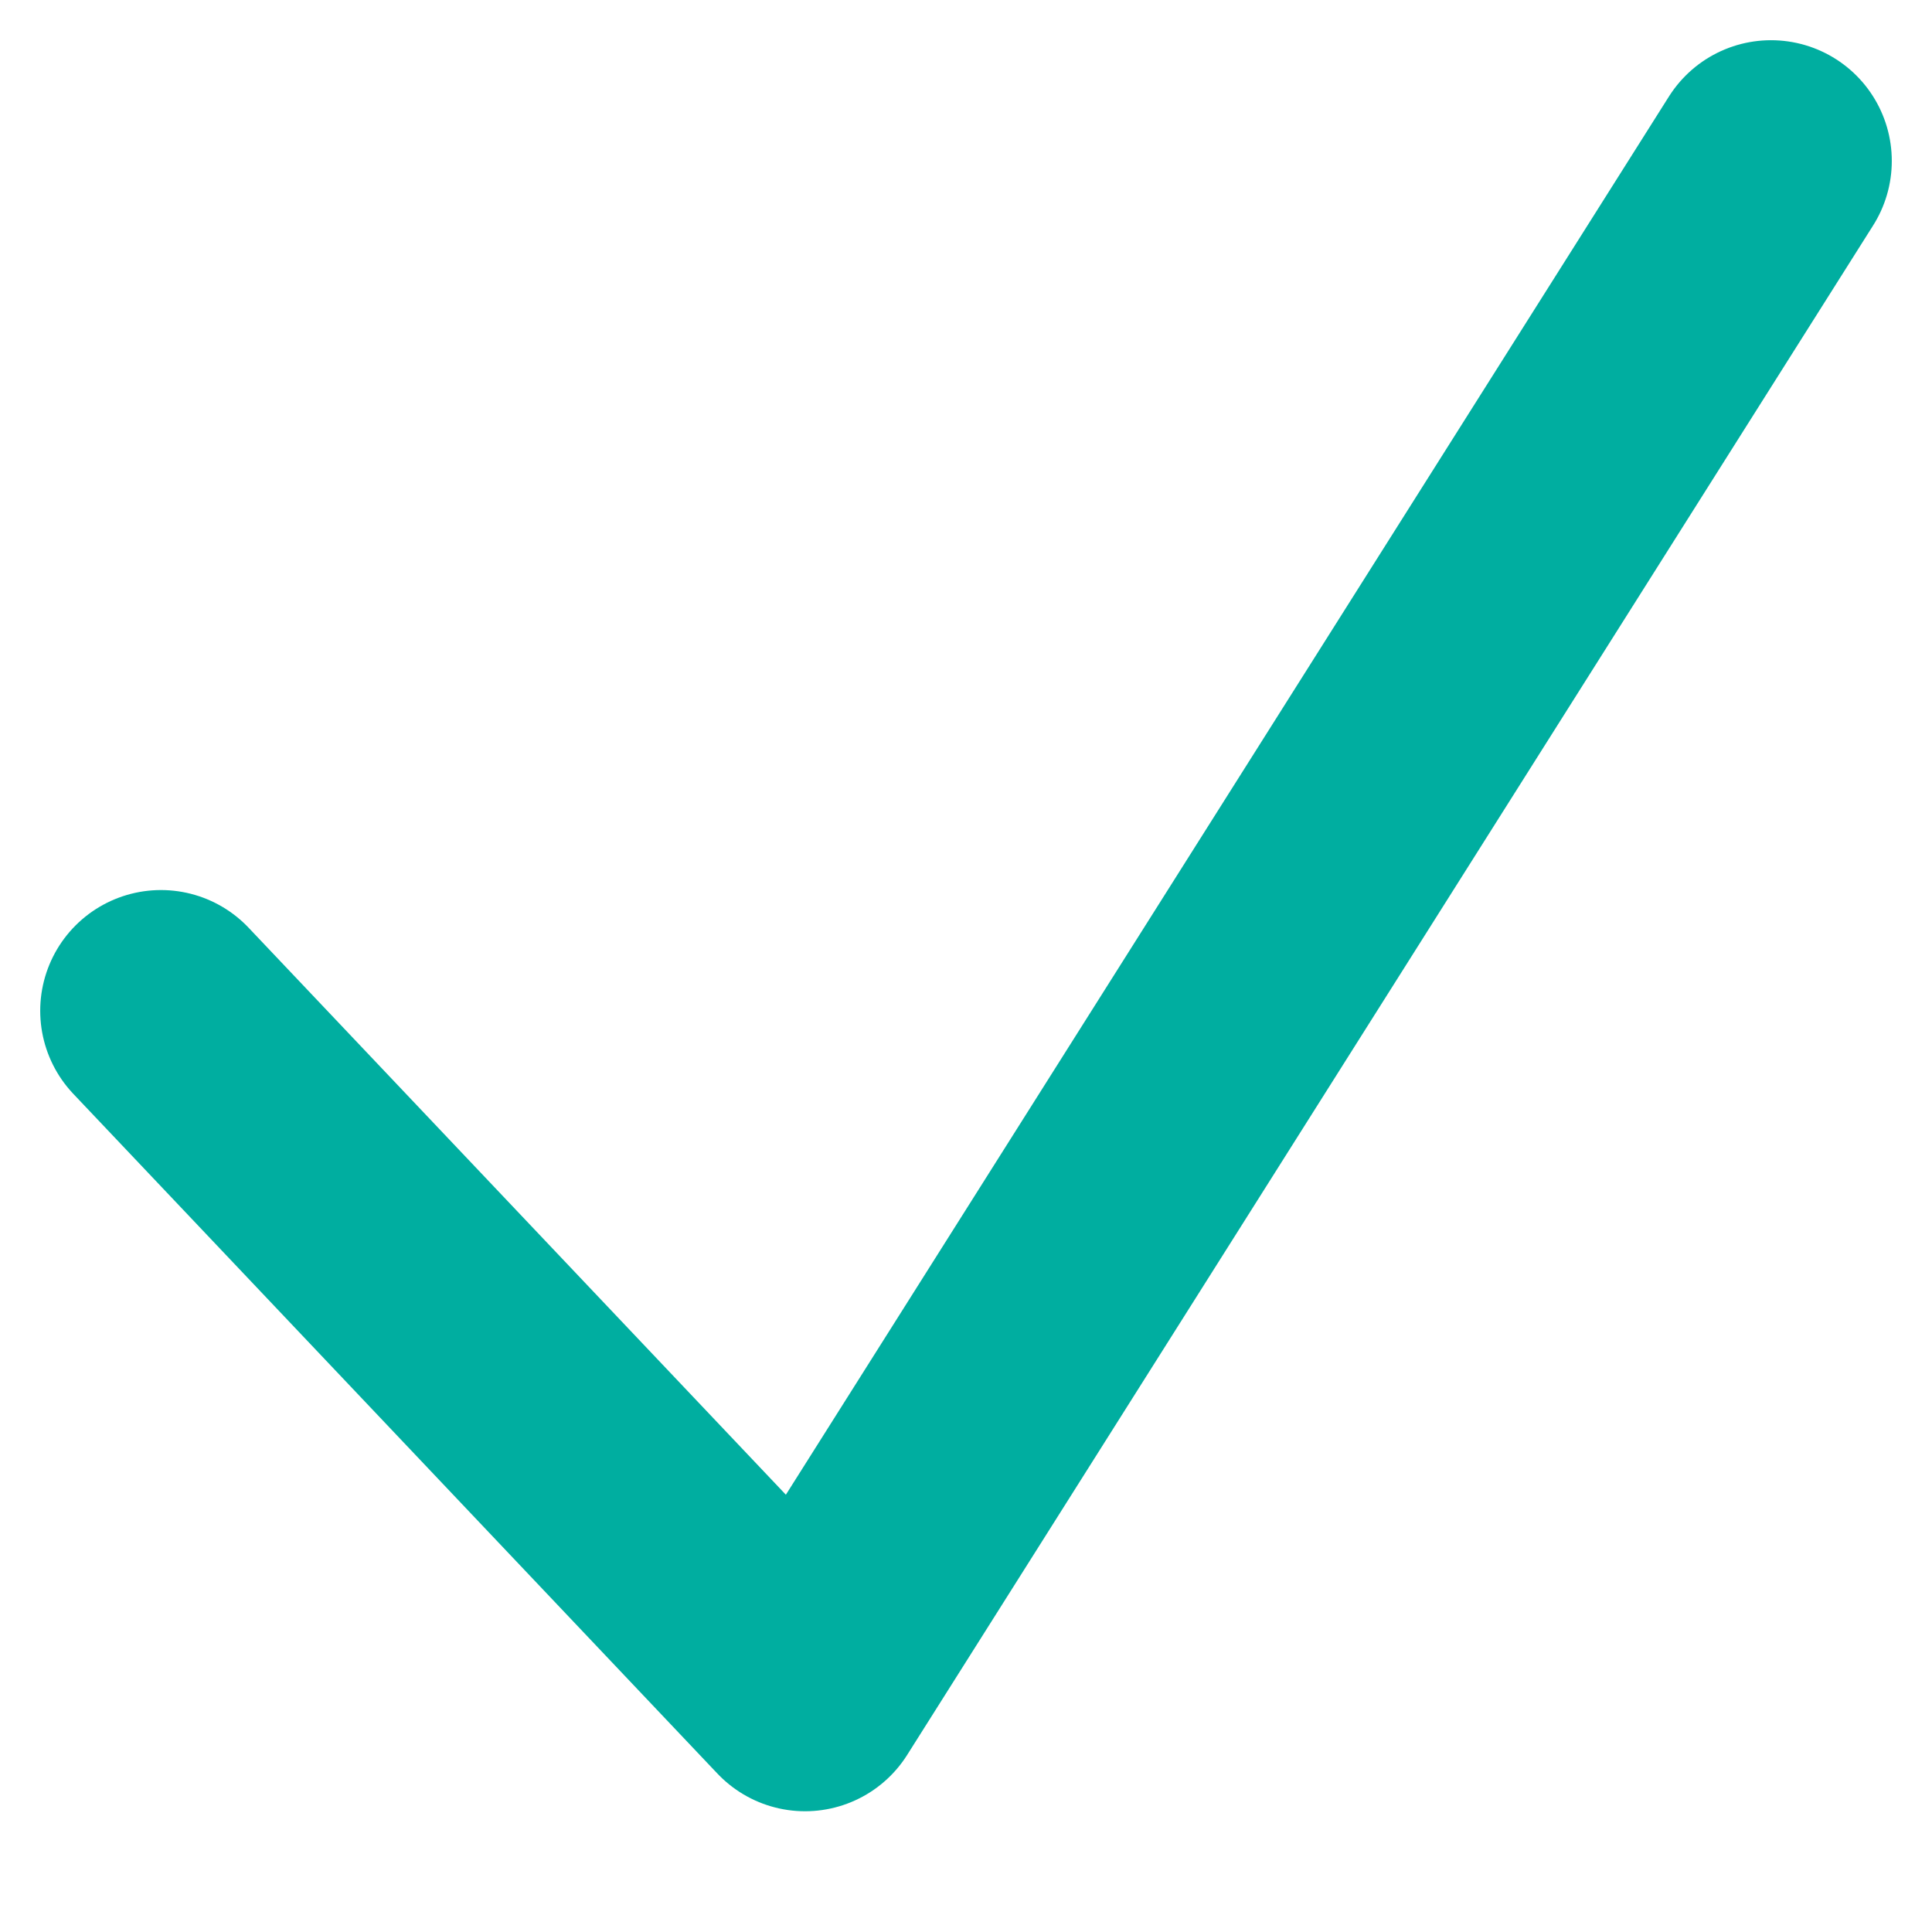 <svg width="16" height="16" viewBox="0 0 16 16" fill="none" xmlns="http://www.w3.org/2000/svg">
<path d="M1.333 8.371L6.667 14L14.667 1.333" stroke="#00AEA0" stroke-width="2" stroke-miterlimit="10" stroke-linecap="round" stroke-linejoin="round"/>
</svg>
